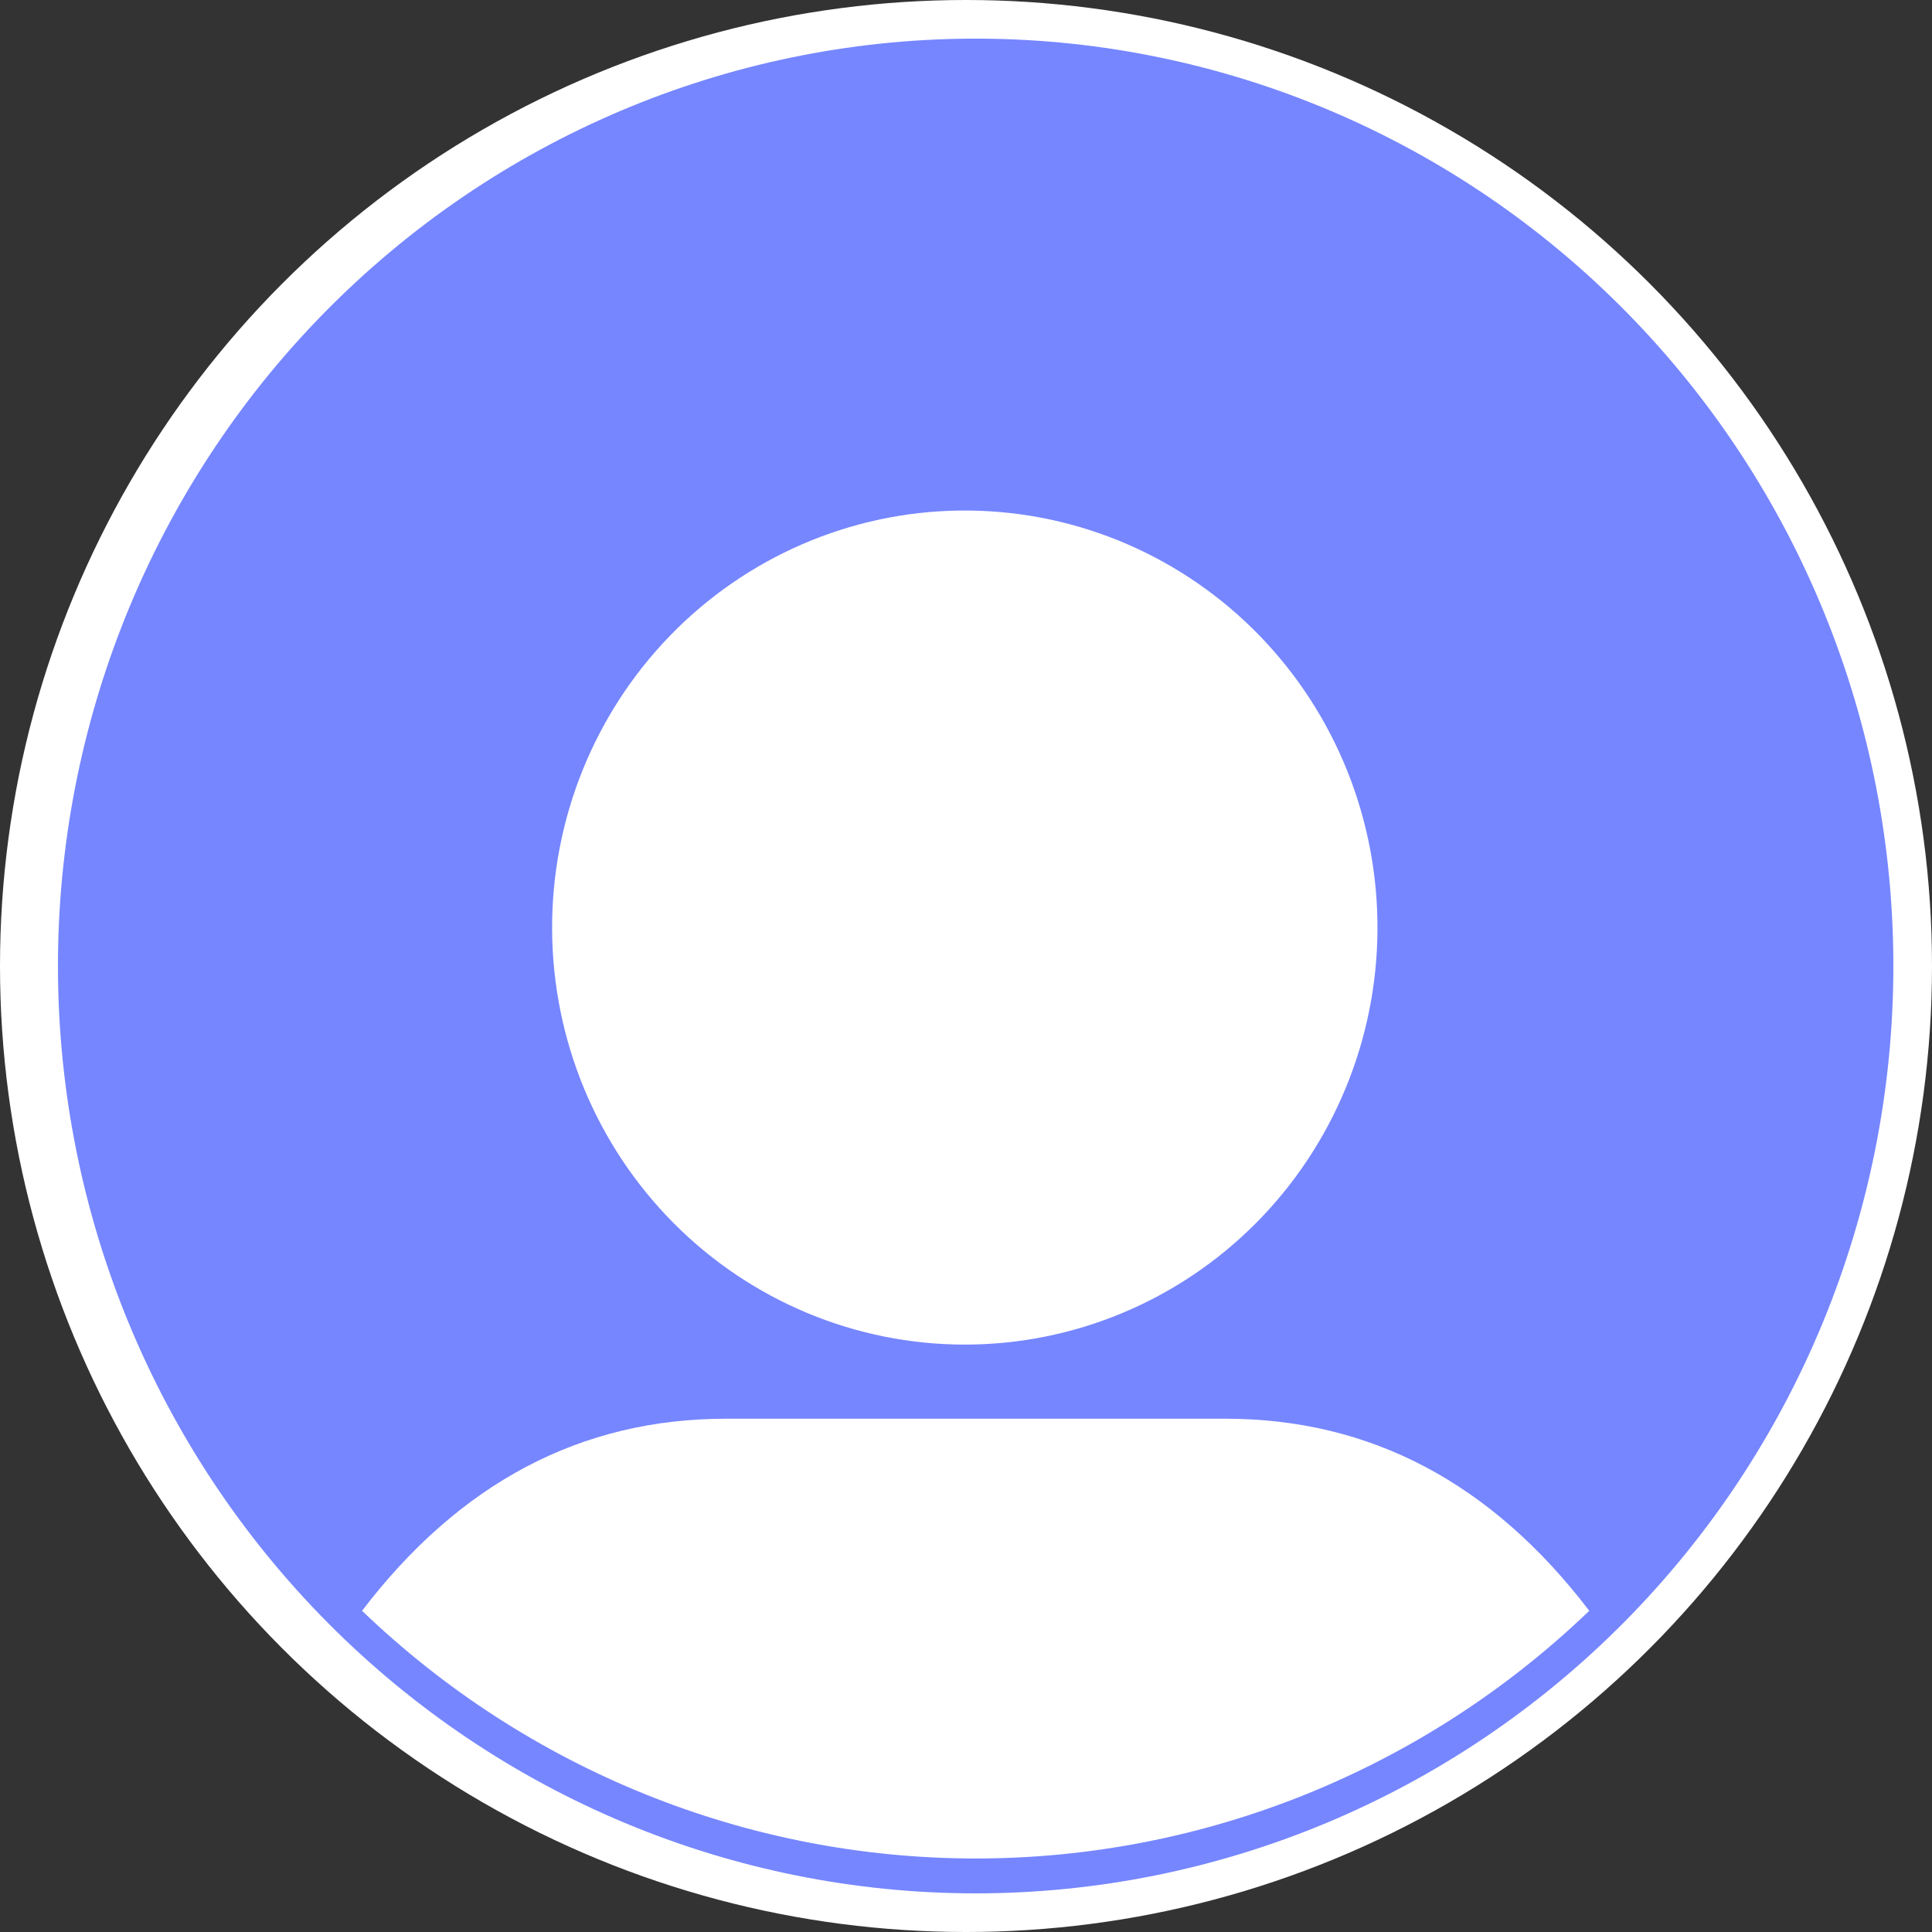 <svg width="100" height="100" viewBox="0 0 100 100" fill="none" xmlns="http://www.w3.org/2000/svg">
<rect x="0" y="0" width="100" height="100" fill="#333333" stroke="none"/>
<circle cx="50" cy="50" r="50" fill="white"/>
<path d="M50.219 2C37.646 2.075 25.615 7.185 16.764 16.209C7.912 25.233 2.963 37.436 3 50.142C3.037 62.847 8.058 75.02 16.962 83.991C25.866 92.962 37.927 98 50.5 98C63.073 98 75.134 92.962 84.038 83.991C92.942 75.02 97.963 62.847 98 50.142C98.037 37.436 93.088 25.233 84.236 16.209C75.385 7.185 63.354 2.075 50.781 2H50.219ZM50.219 26.426C55.859 26.501 61.242 28.828 65.191 32.898C69.14 36.968 71.335 42.452 71.298 48.152C71.261 53.853 68.994 59.307 64.993 63.324C60.991 67.342 55.579 69.596 49.938 69.596C44.297 69.596 38.885 67.342 34.883 63.324C30.881 59.307 28.614 53.853 28.577 48.152C28.54 42.452 30.736 36.968 34.685 32.898C38.634 28.828 44.016 26.501 49.657 26.426H50.219ZM18.74 83.374C23.799 76.746 30.076 73.433 37.571 73.433H63.429C70.924 73.433 77.201 76.746 82.26 83.374C73.692 91.605 62.322 96.195 50.5 96.195C38.678 96.195 27.308 91.605 18.74 83.374Z" fill="#6476FF" fill-opacity="0.88"/>
</svg>
